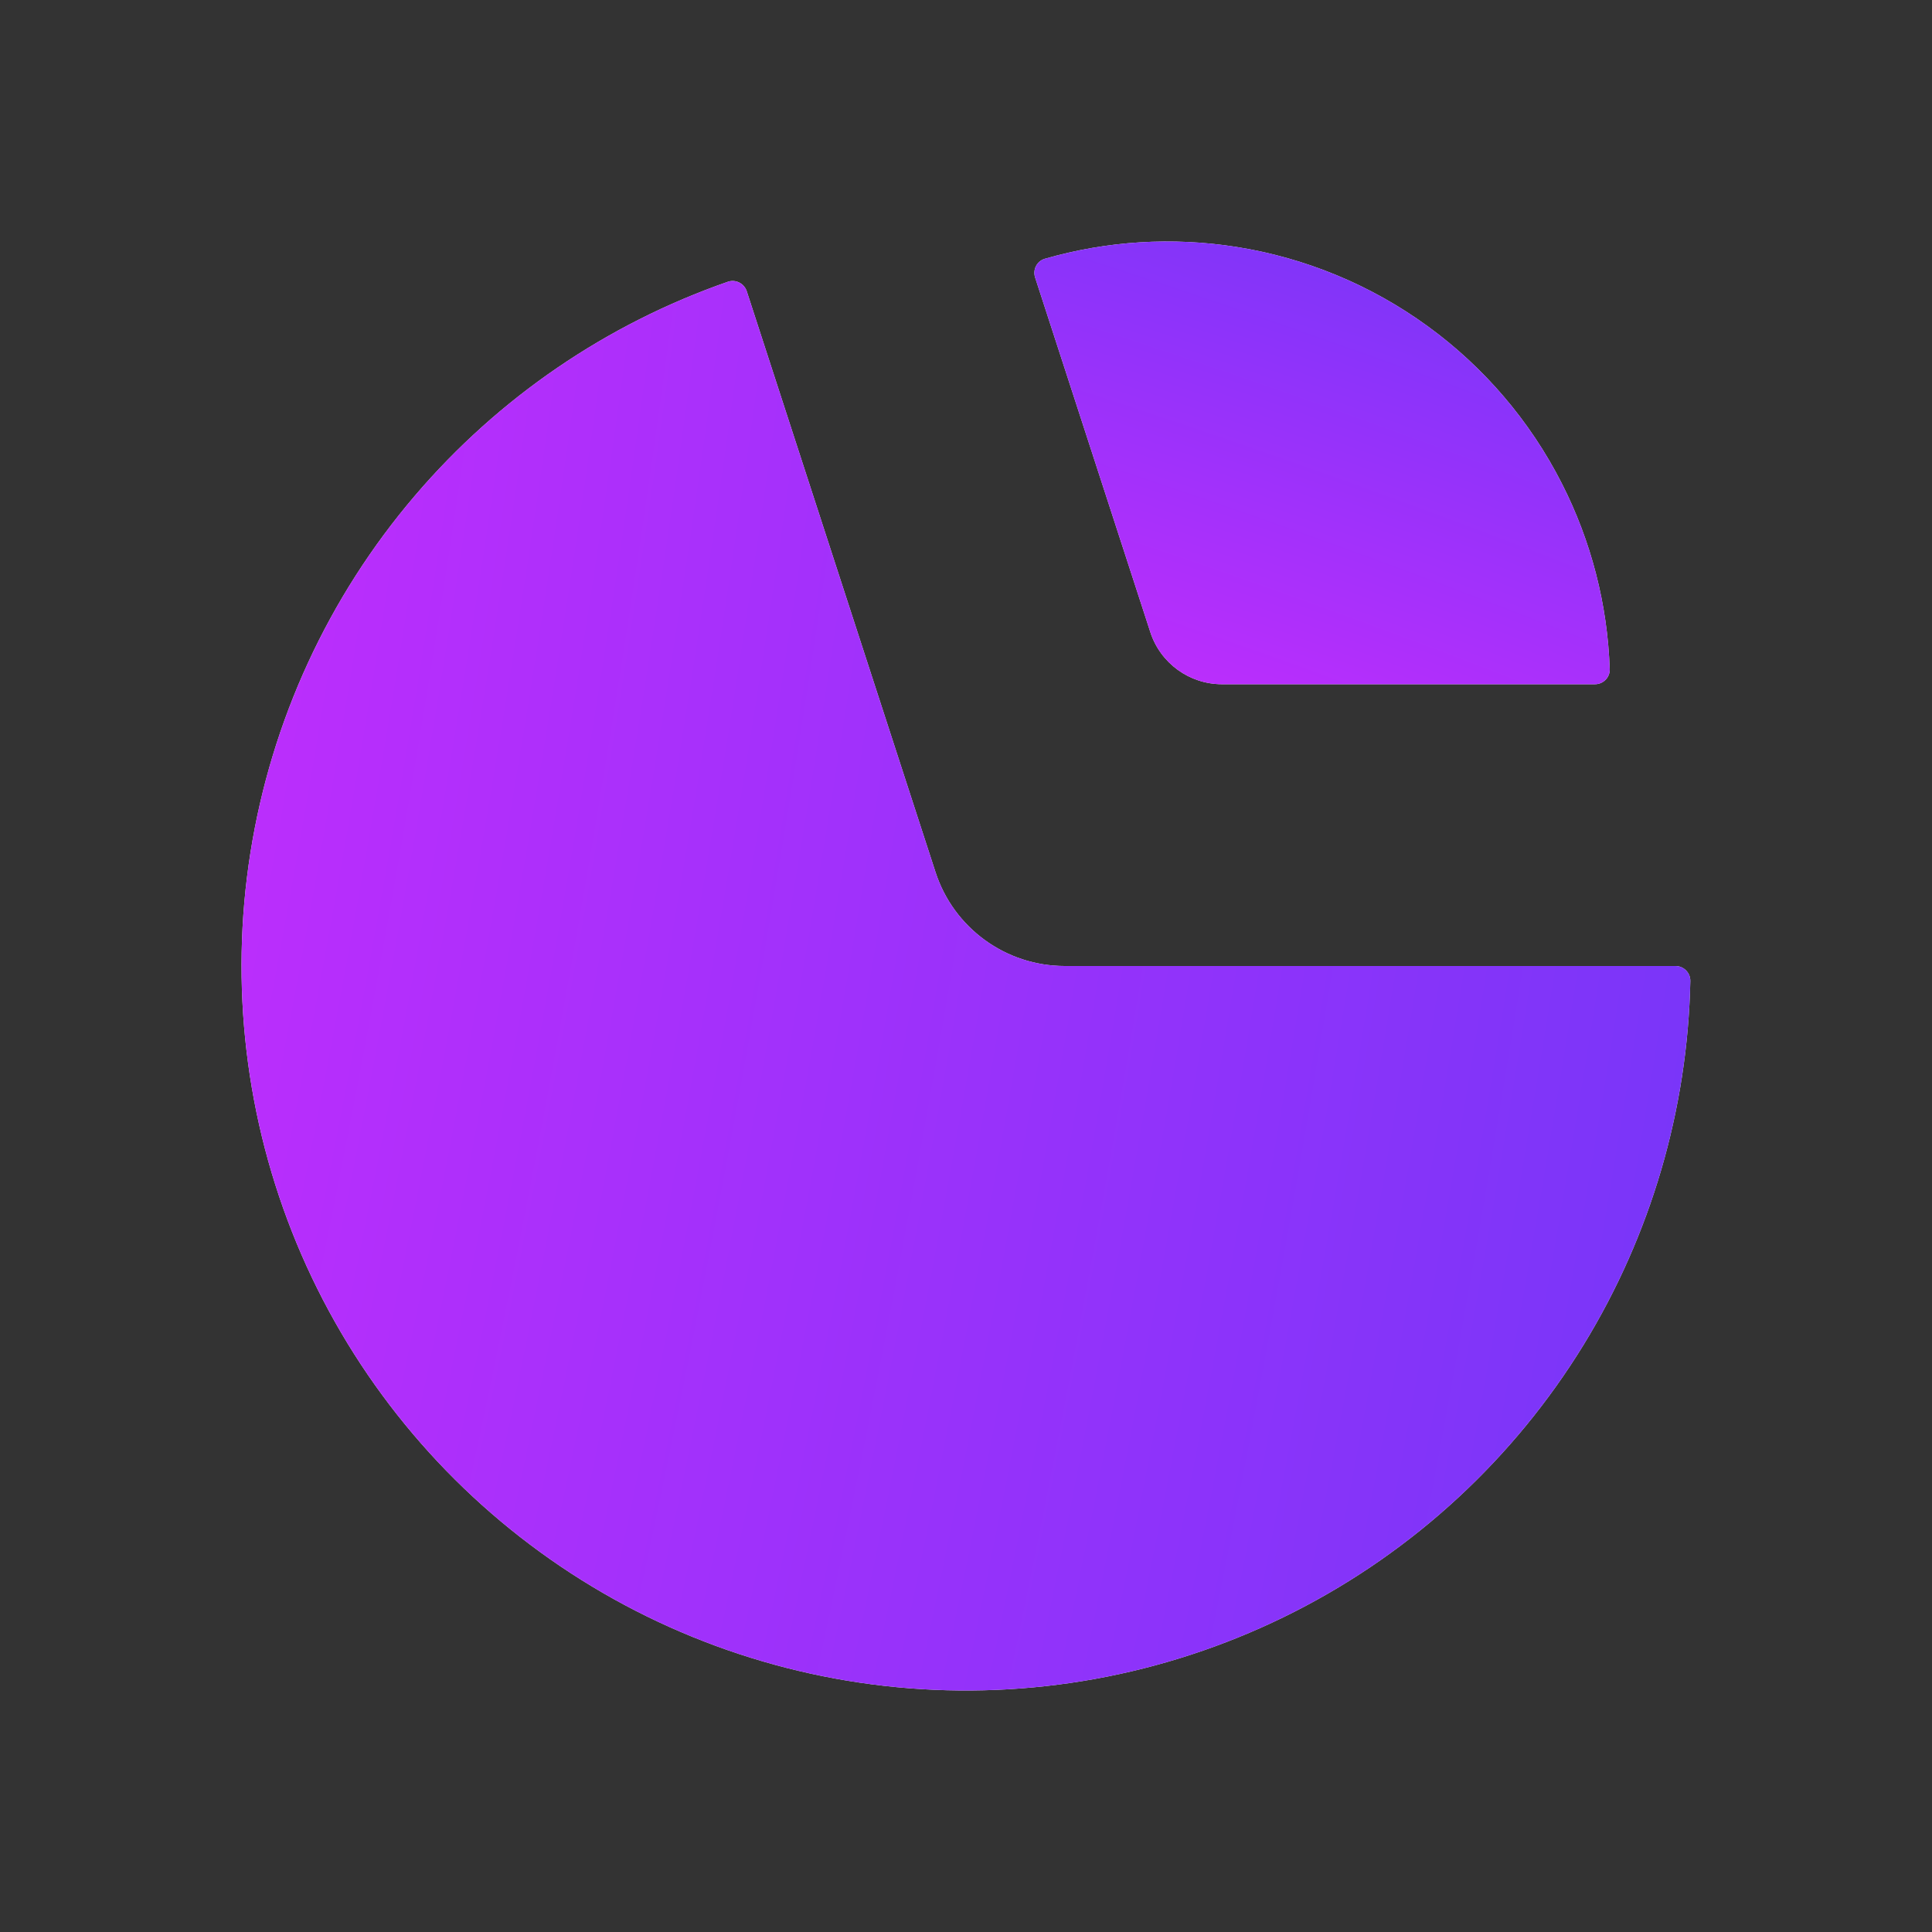 <svg width="32" height="32" viewBox="0 0 32 32" fill="none" xmlns="http://www.w3.org/2000/svg">
<rect x="0" y="0" width="32" height="32" fill="#333333" stroke="none"/>
<path d="M27.75 16C27.888 16 28 16.112 27.997 16.25C27.953 18.376 27.344 20.454 26.232 22.27C25.075 24.157 23.42 25.687 21.448 26.692C19.476 27.697 17.265 28.137 15.059 27.963C12.852 27.789 10.737 27.009 8.947 25.708C7.156 24.407 5.76 22.637 4.913 20.592C4.067 18.548 3.802 16.309 4.148 14.123C4.494 11.937 5.438 9.889 6.875 8.207C8.258 6.587 10.046 5.366 12.055 4.667C12.185 4.622 12.326 4.694 12.369 4.825L15.495 14.445C15.796 15.372 16.66 16 17.635 16H27.75Z" fill="#F2F2F7"/>
<path d="M27.75 16C27.888 16 28 16.112 27.997 16.25C27.953 18.376 27.344 20.454 26.232 22.27C25.075 24.157 23.42 25.687 21.448 26.692C19.476 27.697 17.265 28.137 15.059 27.963C12.852 27.789 10.737 27.009 8.947 25.708C7.156 24.407 5.76 22.637 4.913 20.592C4.067 18.548 3.802 16.309 4.148 14.123C4.494 11.937 5.438 9.889 6.875 8.207C8.258 6.587 10.046 5.366 12.055 4.667C12.185 4.622 12.326 4.694 12.369 4.825L15.495 14.445C15.796 15.372 16.66 16 17.635 16H27.75Z" fill="url(#paint0_radial_0_229)"/>
<path d="M17.145 4.597C17.102 4.465 17.174 4.324 17.306 4.286C18.336 3.989 19.42 3.922 20.48 4.09C21.623 4.271 22.707 4.72 23.644 5.401C24.58 6.081 25.342 6.973 25.867 8.004C26.355 8.961 26.626 10.012 26.662 11.083C26.667 11.221 26.555 11.333 26.417 11.333L20.241 11.333C19.7 11.333 19.22 10.985 19.053 10.47L17.145 4.597Z" fill="#F2F2F7"/>
<path d="M17.145 4.597C17.102 4.465 17.174 4.324 17.306 4.286C18.336 3.989 19.42 3.922 20.48 4.09C21.623 4.271 22.707 4.72 23.644 5.401C24.58 6.081 25.342 6.973 25.867 8.004C26.355 8.961 26.626 10.012 26.662 11.083C26.667 11.221 26.555 11.333 26.417 11.333L20.241 11.333C19.7 11.333 19.22 10.985 19.053 10.47L17.145 4.597Z" fill="url(#paint1_radial_0_229)"/>
<defs>
<radialGradient id="paint0_radial_0_229" cx="0" cy="0" r="1" gradientUnits="userSpaceOnUse" gradientTransform="translate(-58.188 -3.321) rotate(14.122) scale(146.926 281.813)">
<stop offset="0.042" stop-color="#FF5555"/>
<stop offset="0.261" stop-color="#FB26FF"/>
<stop offset="0.712" stop-color="#543AF7"/>
<stop offset="0.833" stop-color="#1B66F8"/>
<stop offset="1" stop-color="#3AD5F7"/>
</radialGradient>
<radialGradient id="paint1_radial_0_229" cx="0" cy="0" r="1" gradientUnits="userSpaceOnUse" gradientTransform="translate(13.825 30.335) rotate(-71.346) scale(45.951 112.888)">
<stop offset="0.042" stop-color="#FF5555"/>
<stop offset="0.261" stop-color="#FB26FF"/>
<stop offset="0.712" stop-color="#543AF7"/>
<stop offset="0.833" stop-color="#1B66F8"/>
<stop offset="1" stop-color="#3AD5F7"/>
</radialGradient>
</defs>
</svg>
